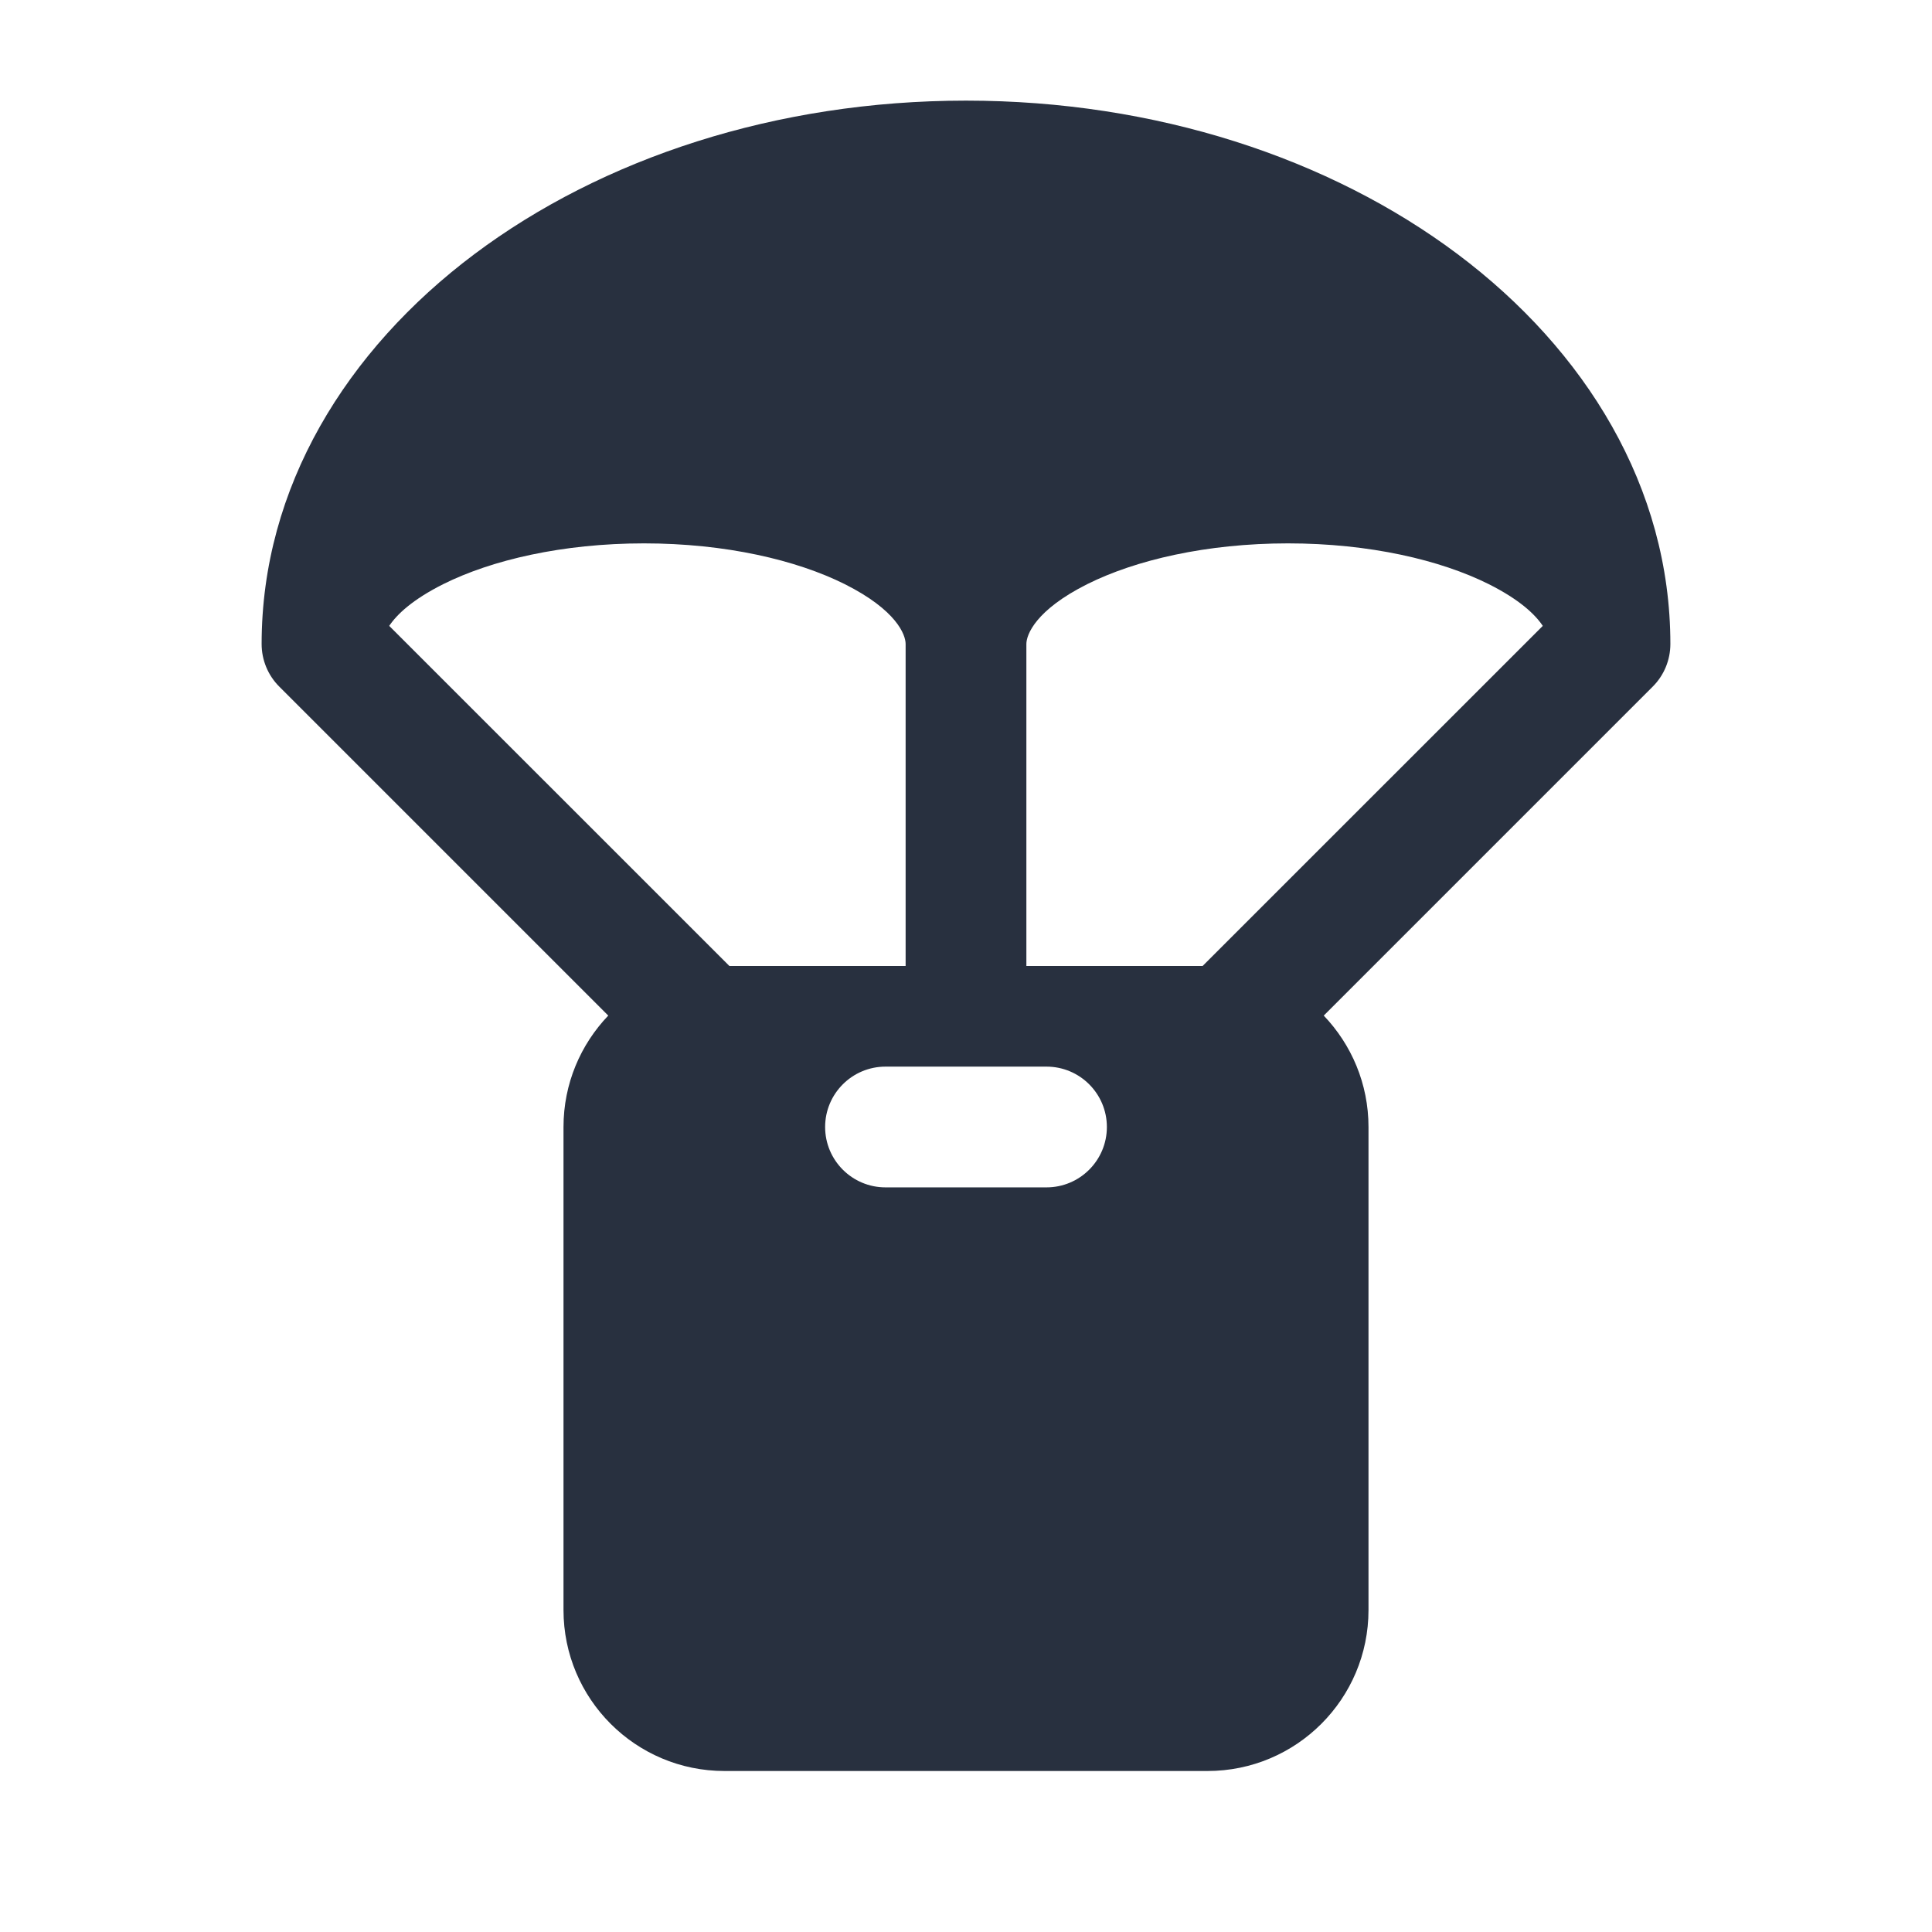 <svg width="24" height="24" viewBox="0 0 24 24" fill="none" xmlns="http://www.w3.org/2000/svg">
    <path fill-rule="evenodd" clip-rule="evenodd"
          d="M9.061 12L4.835 7.775C4.931 7.631 5.126 7.447 5.507 7.256C6.106 6.957 6.987 6.75 8 6.75C9.013 6.75 9.894 6.957 10.493 7.256C11.137 7.579 11.25 7.885 11.25 8V12H9.061ZM7.556 12.616L3.47 8.53C3.329 8.39 3.25 8.199 3.25 8C3.25 6.054 4.303 4.35 5.893 3.157C7.483 1.965 9.644 1.25 12 1.25C14.356 1.25 16.517 1.965 18.107 3.157C19.697 4.35 20.75 6.054 20.75 8C20.75 8.199 20.671 8.39 20.53 8.53L16.444 12.616C16.788 12.976 17 13.463 17 14V20C17 21.104 16.105 22 15 22H9C7.895 22 7 21.104 7 20V14C7 13.463 7.212 12.976 7.556 12.616ZM14.939 12L19.165 7.775C19.069 7.631 18.874 7.447 18.493 7.256C17.894 6.957 17.013 6.75 16 6.75C14.987 6.75 14.106 6.957 13.507 7.256C12.863 7.579 12.75 7.885 12.75 8V12H14.939ZM13.75 14C13.75 14.414 13.414 14.75 13 14.75H11C10.586 14.75 10.25 14.414 10.25 14C10.25 13.586 10.586 13.25 11 13.25H13C13.414 13.25 13.75 13.586 13.75 14Z"
          fill="#28303F"/>
</svg>
